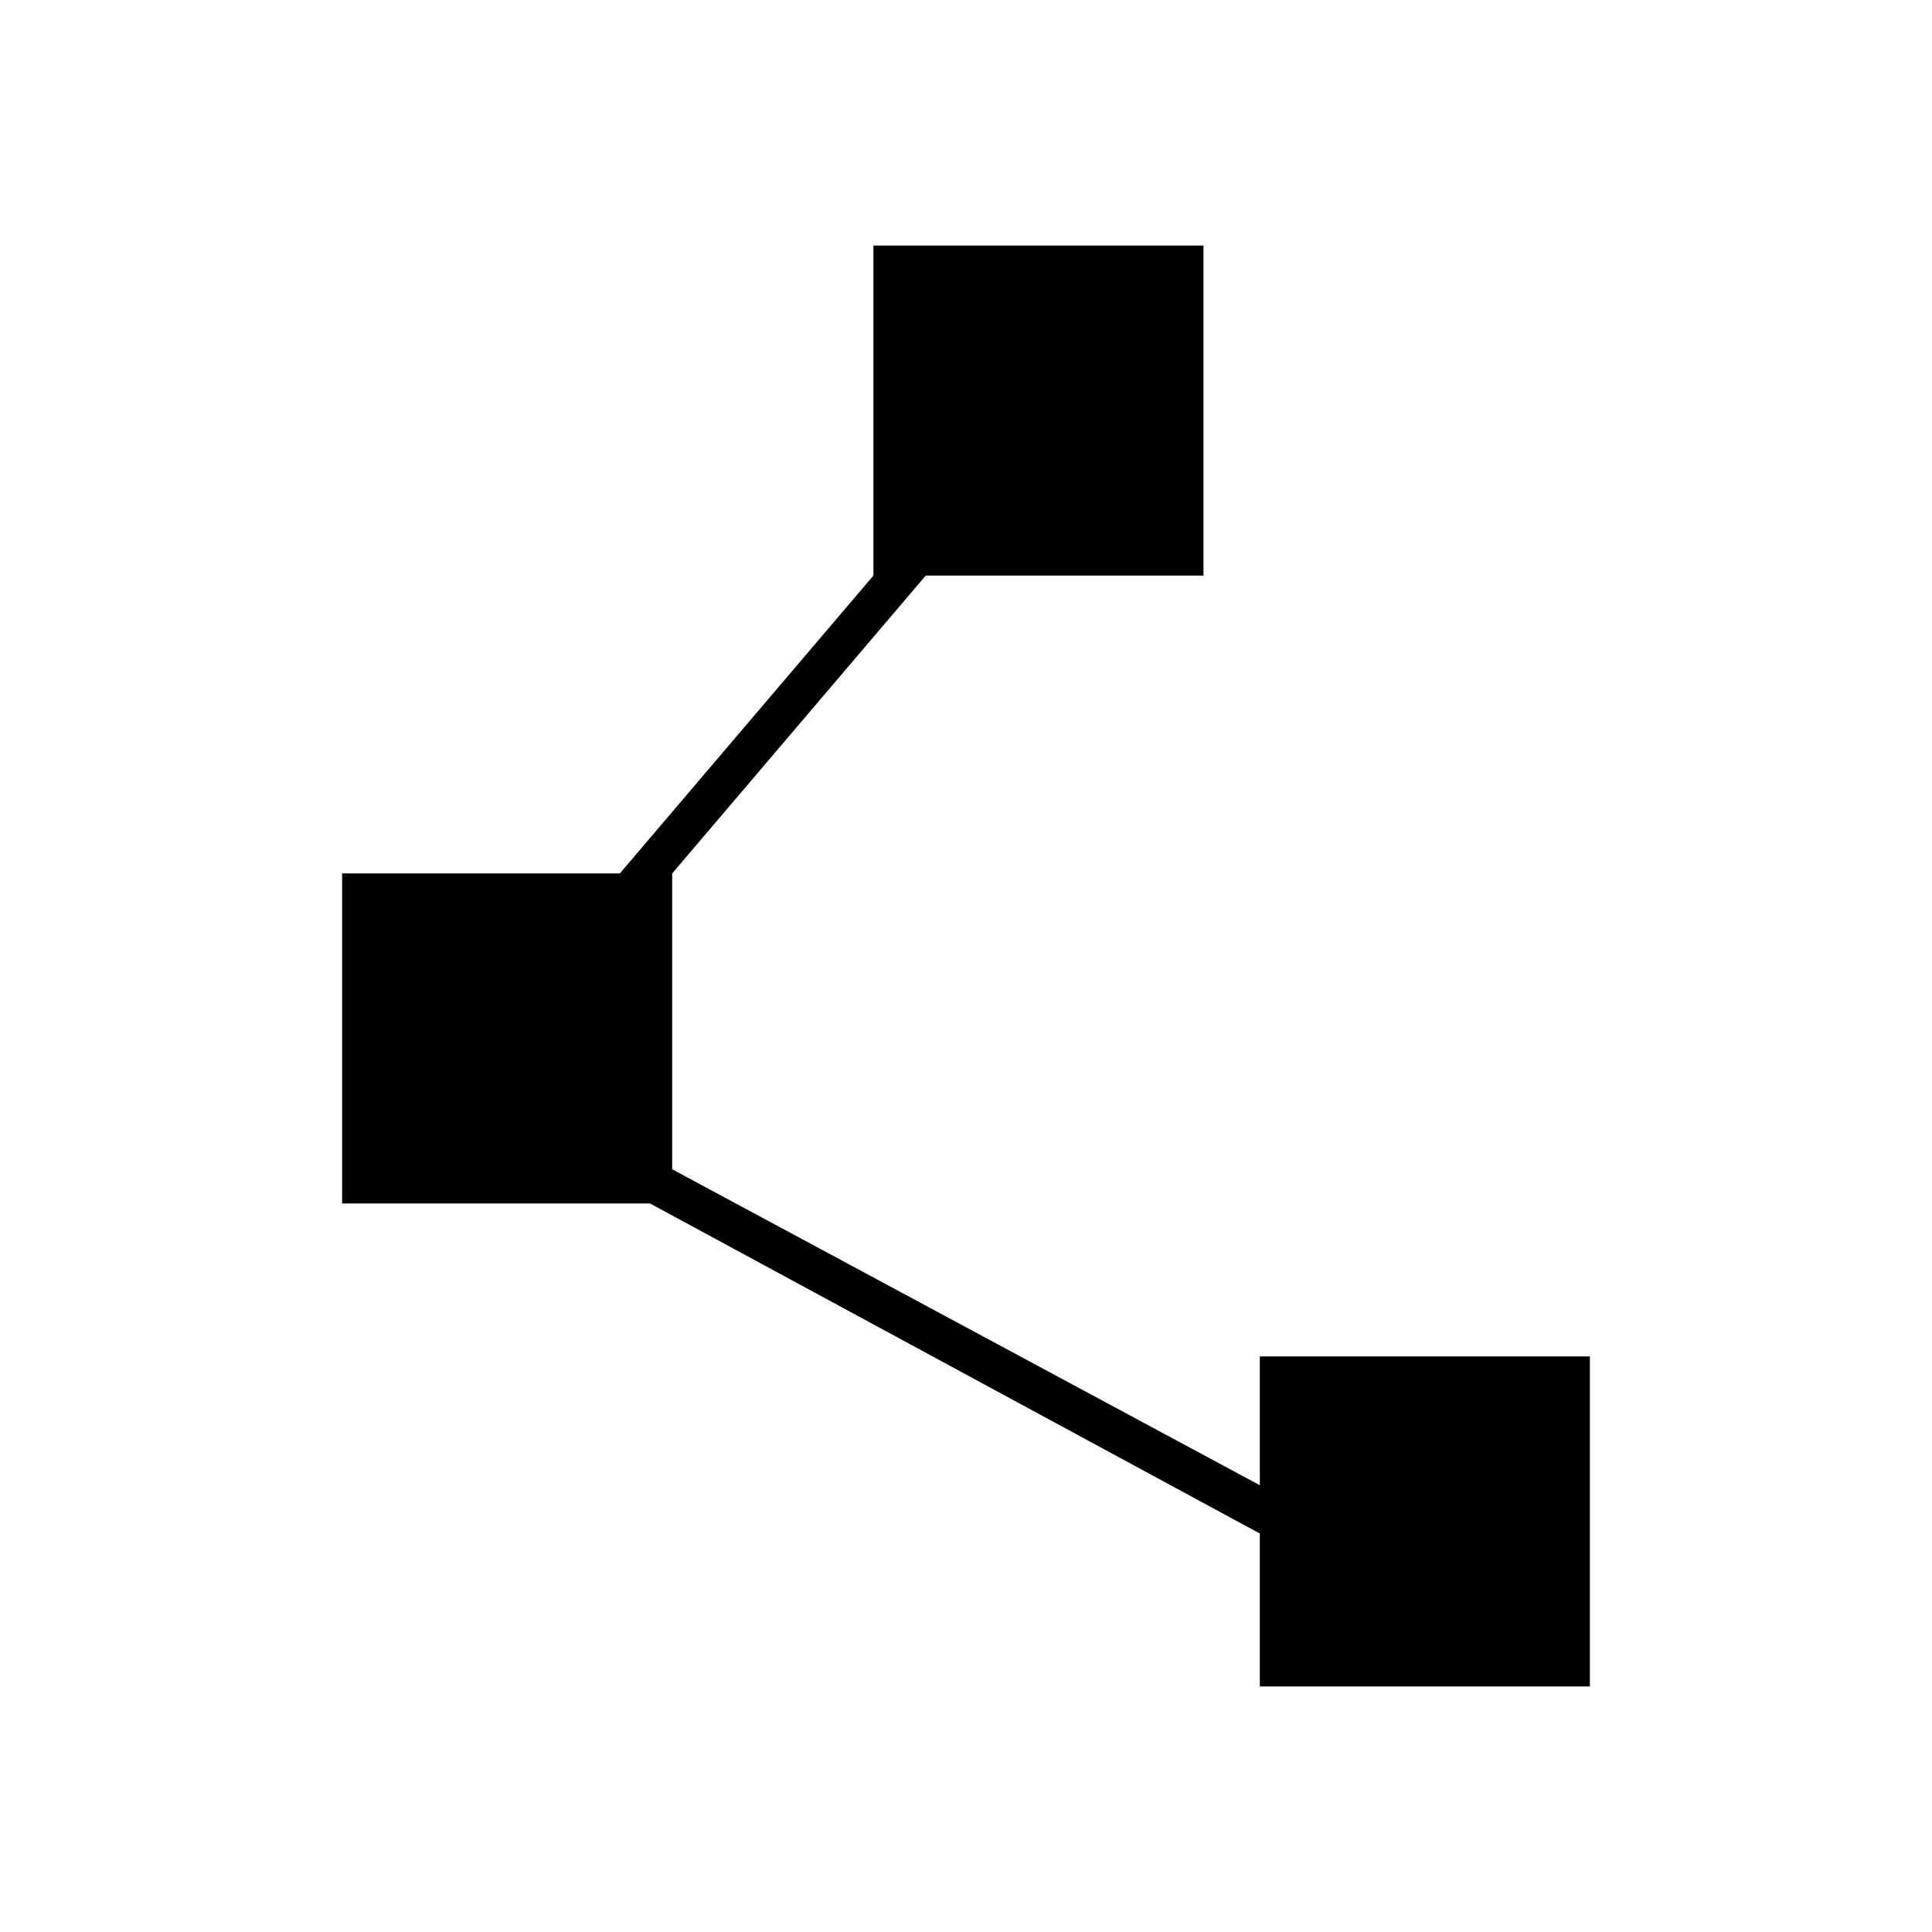 <svg xmlns="http://www.w3.org/2000/svg" height="20" viewBox="0 -960 960 960" width="20"><path d="M626-122v-76L323-362H170v-164h138l126-148v-164h164v164H460L334-526v147l292 157v-64h164v164H626Z"/></svg>